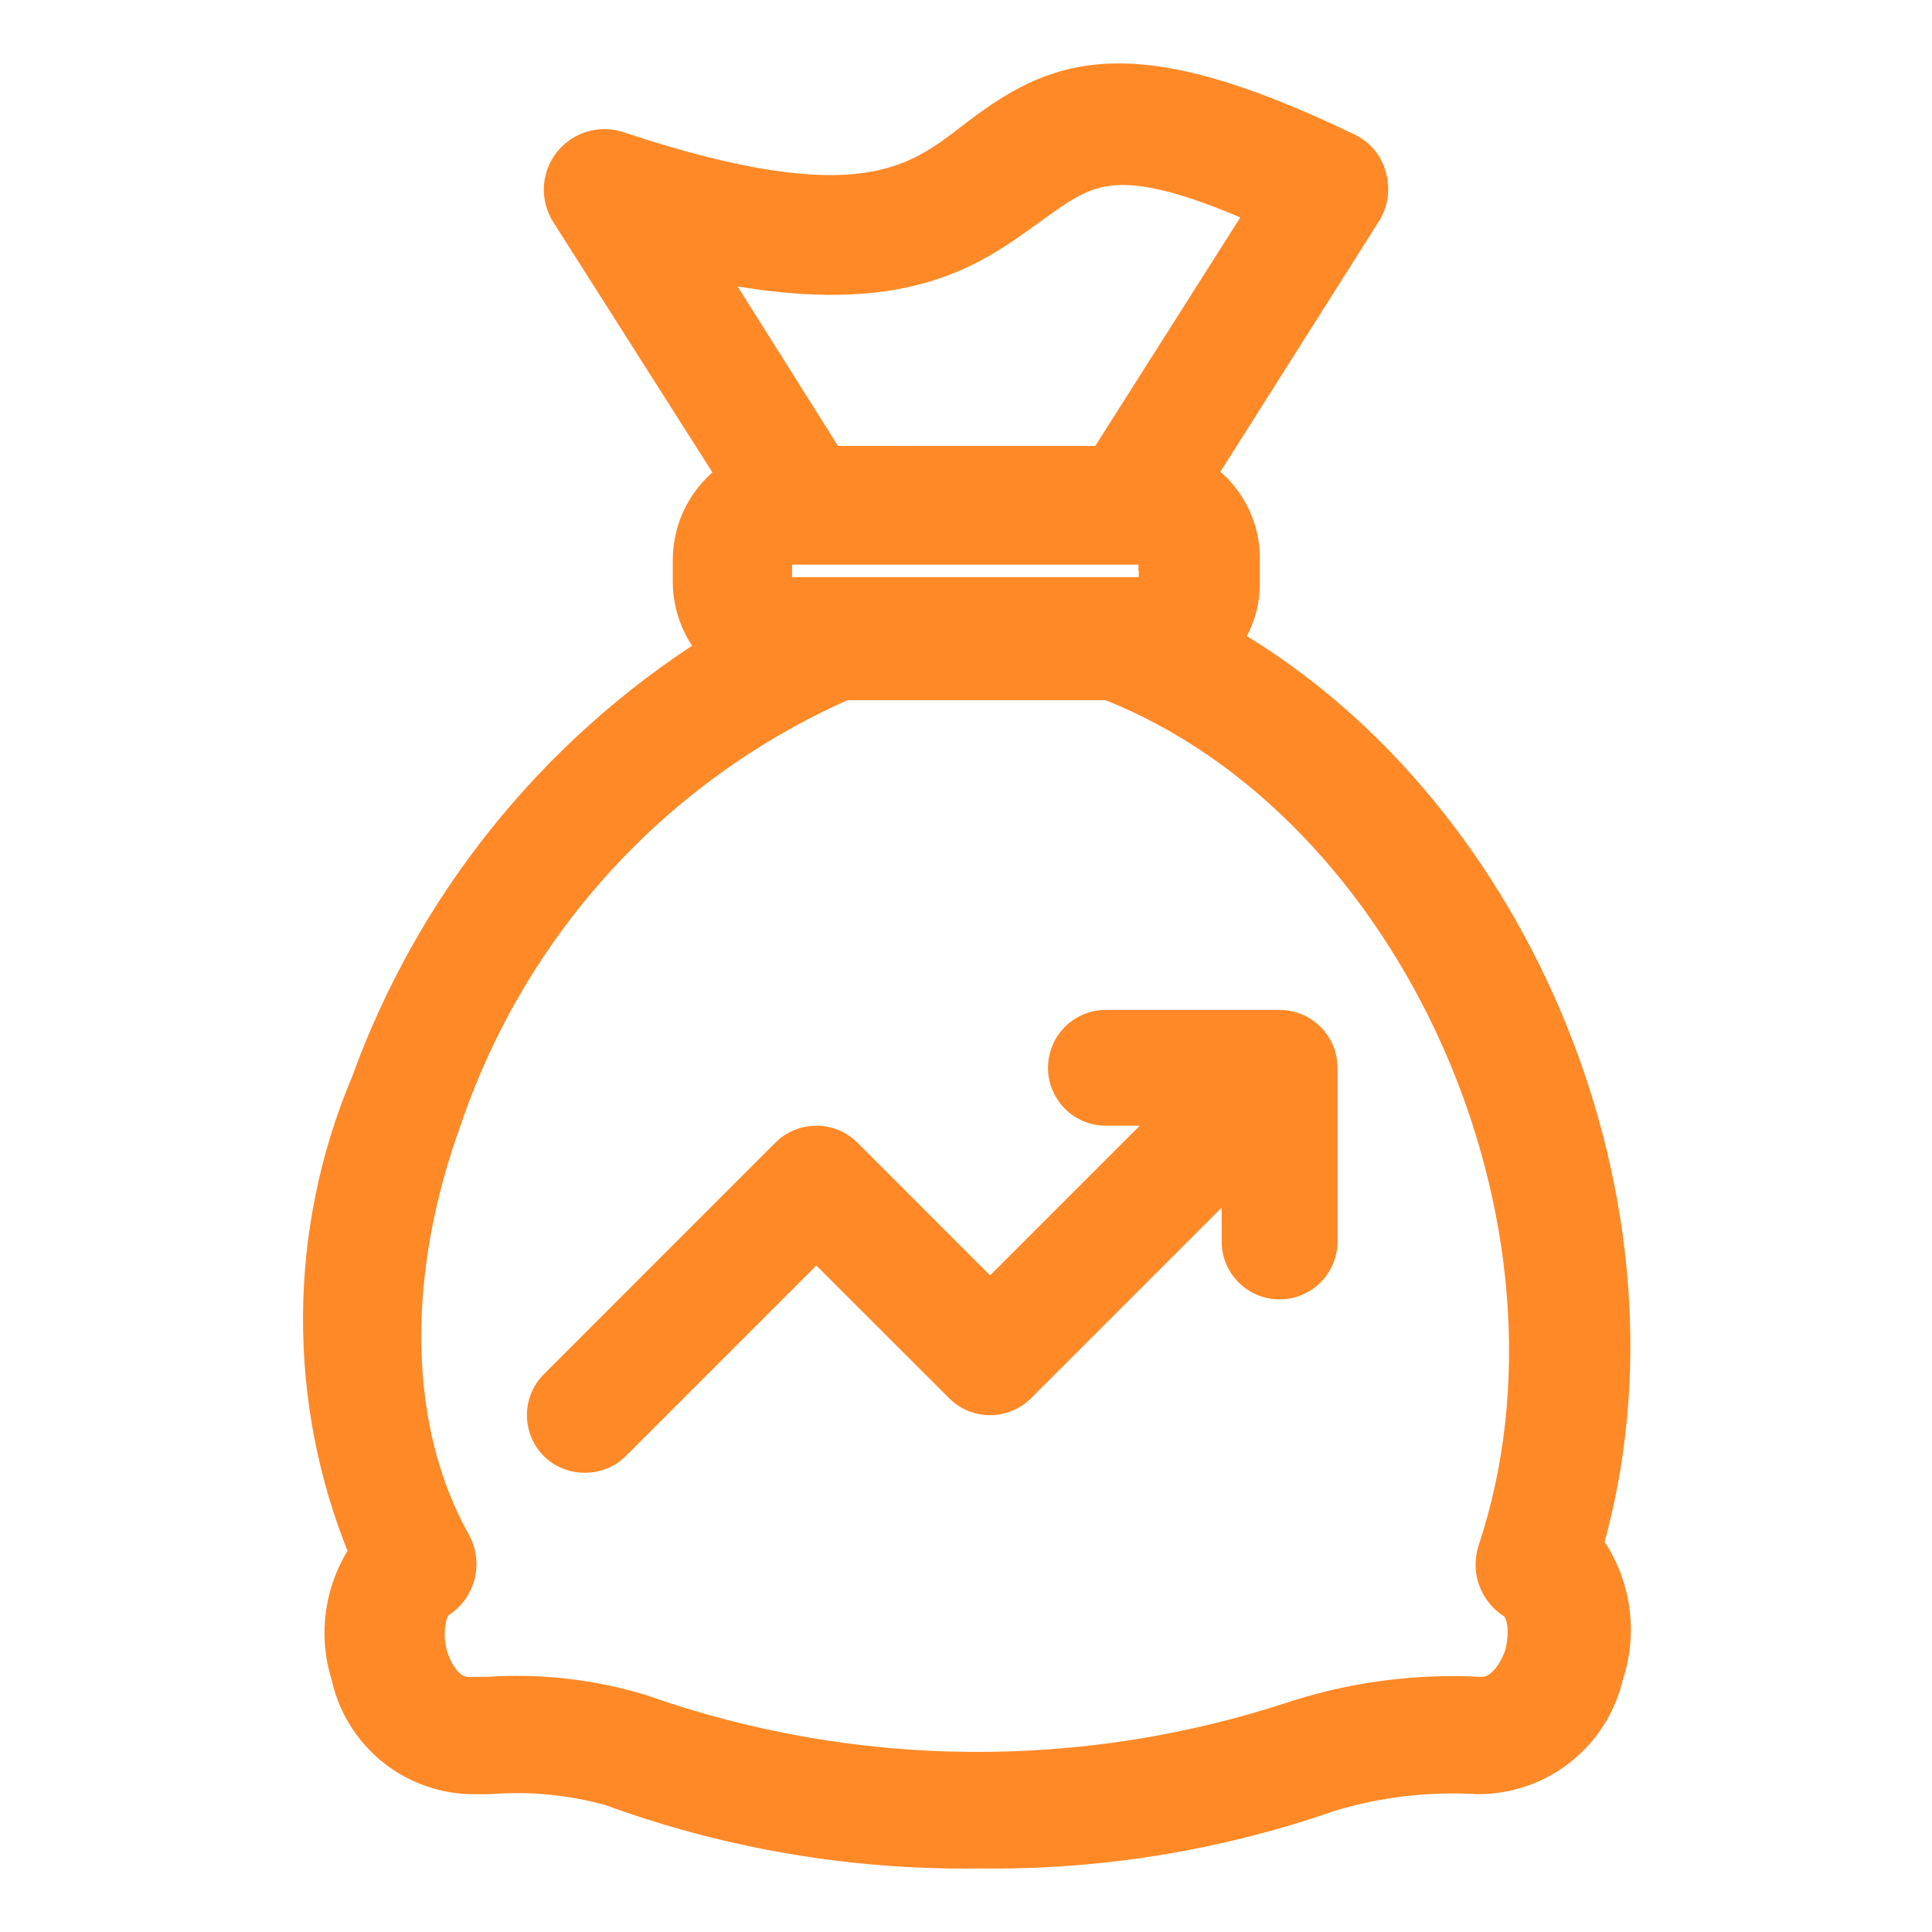 <svg width="36" height="36" viewBox="0 0 36 36" fill="none" xmlns="http://www.w3.org/2000/svg">
<g clip-path="url(#clip0_22686_264001)">
<path d="M23.226 10.417C23.231 9.787 22.92 9.201 22.407 8.849L25.487 3.983L25.489 3.98C25.617 3.771 25.651 3.517 25.584 3.281C25.521 3.036 25.352 2.833 25.122 2.727C23.088 1.748 21.721 1.389 20.66 1.436C19.587 1.484 18.858 1.947 18.106 2.525C17.561 2.945 17.042 3.344 16.114 3.471C15.174 3.6 13.794 3.451 11.537 2.7C11.184 2.583 10.799 2.703 10.571 2.992C10.341 3.284 10.321 3.687 10.518 4L10.518 4.001L13.607 8.859C13.097 9.216 12.786 9.803 12.786 10.434V10.848V10.85C12.79 11.311 12.958 11.752 13.258 12.096C10.275 13.99 8 16.821 6.796 20.148C5.61 22.952 5.596 26.113 6.755 28.925C6.299 29.602 6.174 30.45 6.42 31.231C6.657 32.336 7.612 33.139 8.742 33.181L8.749 33.181H9.127H9.135L9.142 33.18C9.887 33.124 10.636 33.197 11.355 33.396C13.566 34.205 15.905 34.601 18.259 34.566C20.482 34.596 22.694 34.236 24.793 33.505C25.676 33.237 26.6 33.128 27.521 33.181L27.532 33.181C28.707 33.189 29.731 32.379 29.997 31.235C30.277 30.401 30.137 29.486 29.627 28.775C31.396 22.554 28.342 15.124 22.89 11.939C23.112 11.621 23.231 11.239 23.226 10.847V10.417ZM14.664 10.272H21.314C21.357 10.272 21.396 10.288 21.427 10.318C21.457 10.35 21.471 10.389 21.469 10.427L21.466 10.515L21.471 10.519L21.469 10.848C21.469 10.889 21.453 10.929 21.424 10.959C21.395 10.987 21.356 11.004 21.314 11.004H14.664C14.578 11.004 14.509 10.935 14.509 10.849V10.42C14.512 10.337 14.579 10.272 14.664 10.272ZM28.14 29.894L28.145 29.897L28.15 29.9C28.236 29.951 28.305 30.063 28.332 30.247C28.358 30.427 28.338 30.641 28.283 30.833C28.263 30.894 28.194 31.073 28.07 31.232C27.951 31.384 27.804 31.492 27.618 31.498L27.59 31.496C26.432 31.434 25.272 31.579 24.165 31.929L24.162 31.93C20.197 33.251 15.904 33.215 11.964 31.824L11.955 31.821C11.022 31.539 10.047 31.429 9.074 31.496H8.722C8.573 31.496 8.443 31.424 8.33 31.294C8.216 31.162 8.131 30.982 8.083 30.81C8.037 30.645 8.023 30.434 8.052 30.247C8.081 30.051 8.148 29.938 8.212 29.896C8.605 29.65 8.744 29.142 8.525 28.729L8.523 28.725C7.356 26.652 7.283 23.77 8.375 20.806L8.376 20.802C9.61 17.225 12.279 14.323 15.739 12.797H20.647C23.478 13.908 25.768 16.395 27.101 19.377C28.439 22.372 28.8 25.842 27.789 28.876L27.779 28.908V28.912C27.674 29.282 27.819 29.679 28.14 29.894ZM20.745 3.204C21.317 3.158 22.115 3.334 23.479 3.938L20.546 8.56L15.477 8.559L13.228 4.988C14.914 5.332 16.102 5.298 17.011 5.073C17.983 4.832 18.616 4.376 19.168 3.977C19.181 3.968 19.193 3.959 19.206 3.951C19.227 3.935 19.248 3.92 19.268 3.905C19.806 3.518 20.176 3.251 20.745 3.204Z" fill="#FF8926" stroke="#FF8926" stroke-width="0.5"/>
<path d="M10.134 27.133C10.541 27.541 11.24 27.551 11.66 27.133L15.212 23.581L17.686 26.054C18.106 26.475 18.789 26.475 19.212 26.054L22.764 22.502V23.134C22.764 23.73 23.247 24.212 23.843 24.212C24.439 24.212 24.922 23.73 24.922 23.134V19.897C24.922 19.301 24.439 18.818 23.843 18.818H20.607C20.01 18.818 19.528 19.301 19.528 19.897C19.528 20.493 20.01 20.976 20.607 20.976H21.238L18.449 23.765L15.976 21.291C15.555 20.871 14.872 20.871 14.449 21.291L10.134 25.607C9.713 26.027 9.713 26.71 10.134 27.133Z" fill="#FF8926"/>
</g>
<defs>
<clipPath id="clip0_22686_264001">
<rect width="36" height="36" fill="white"/>
</clipPath>
</defs>
</svg>
